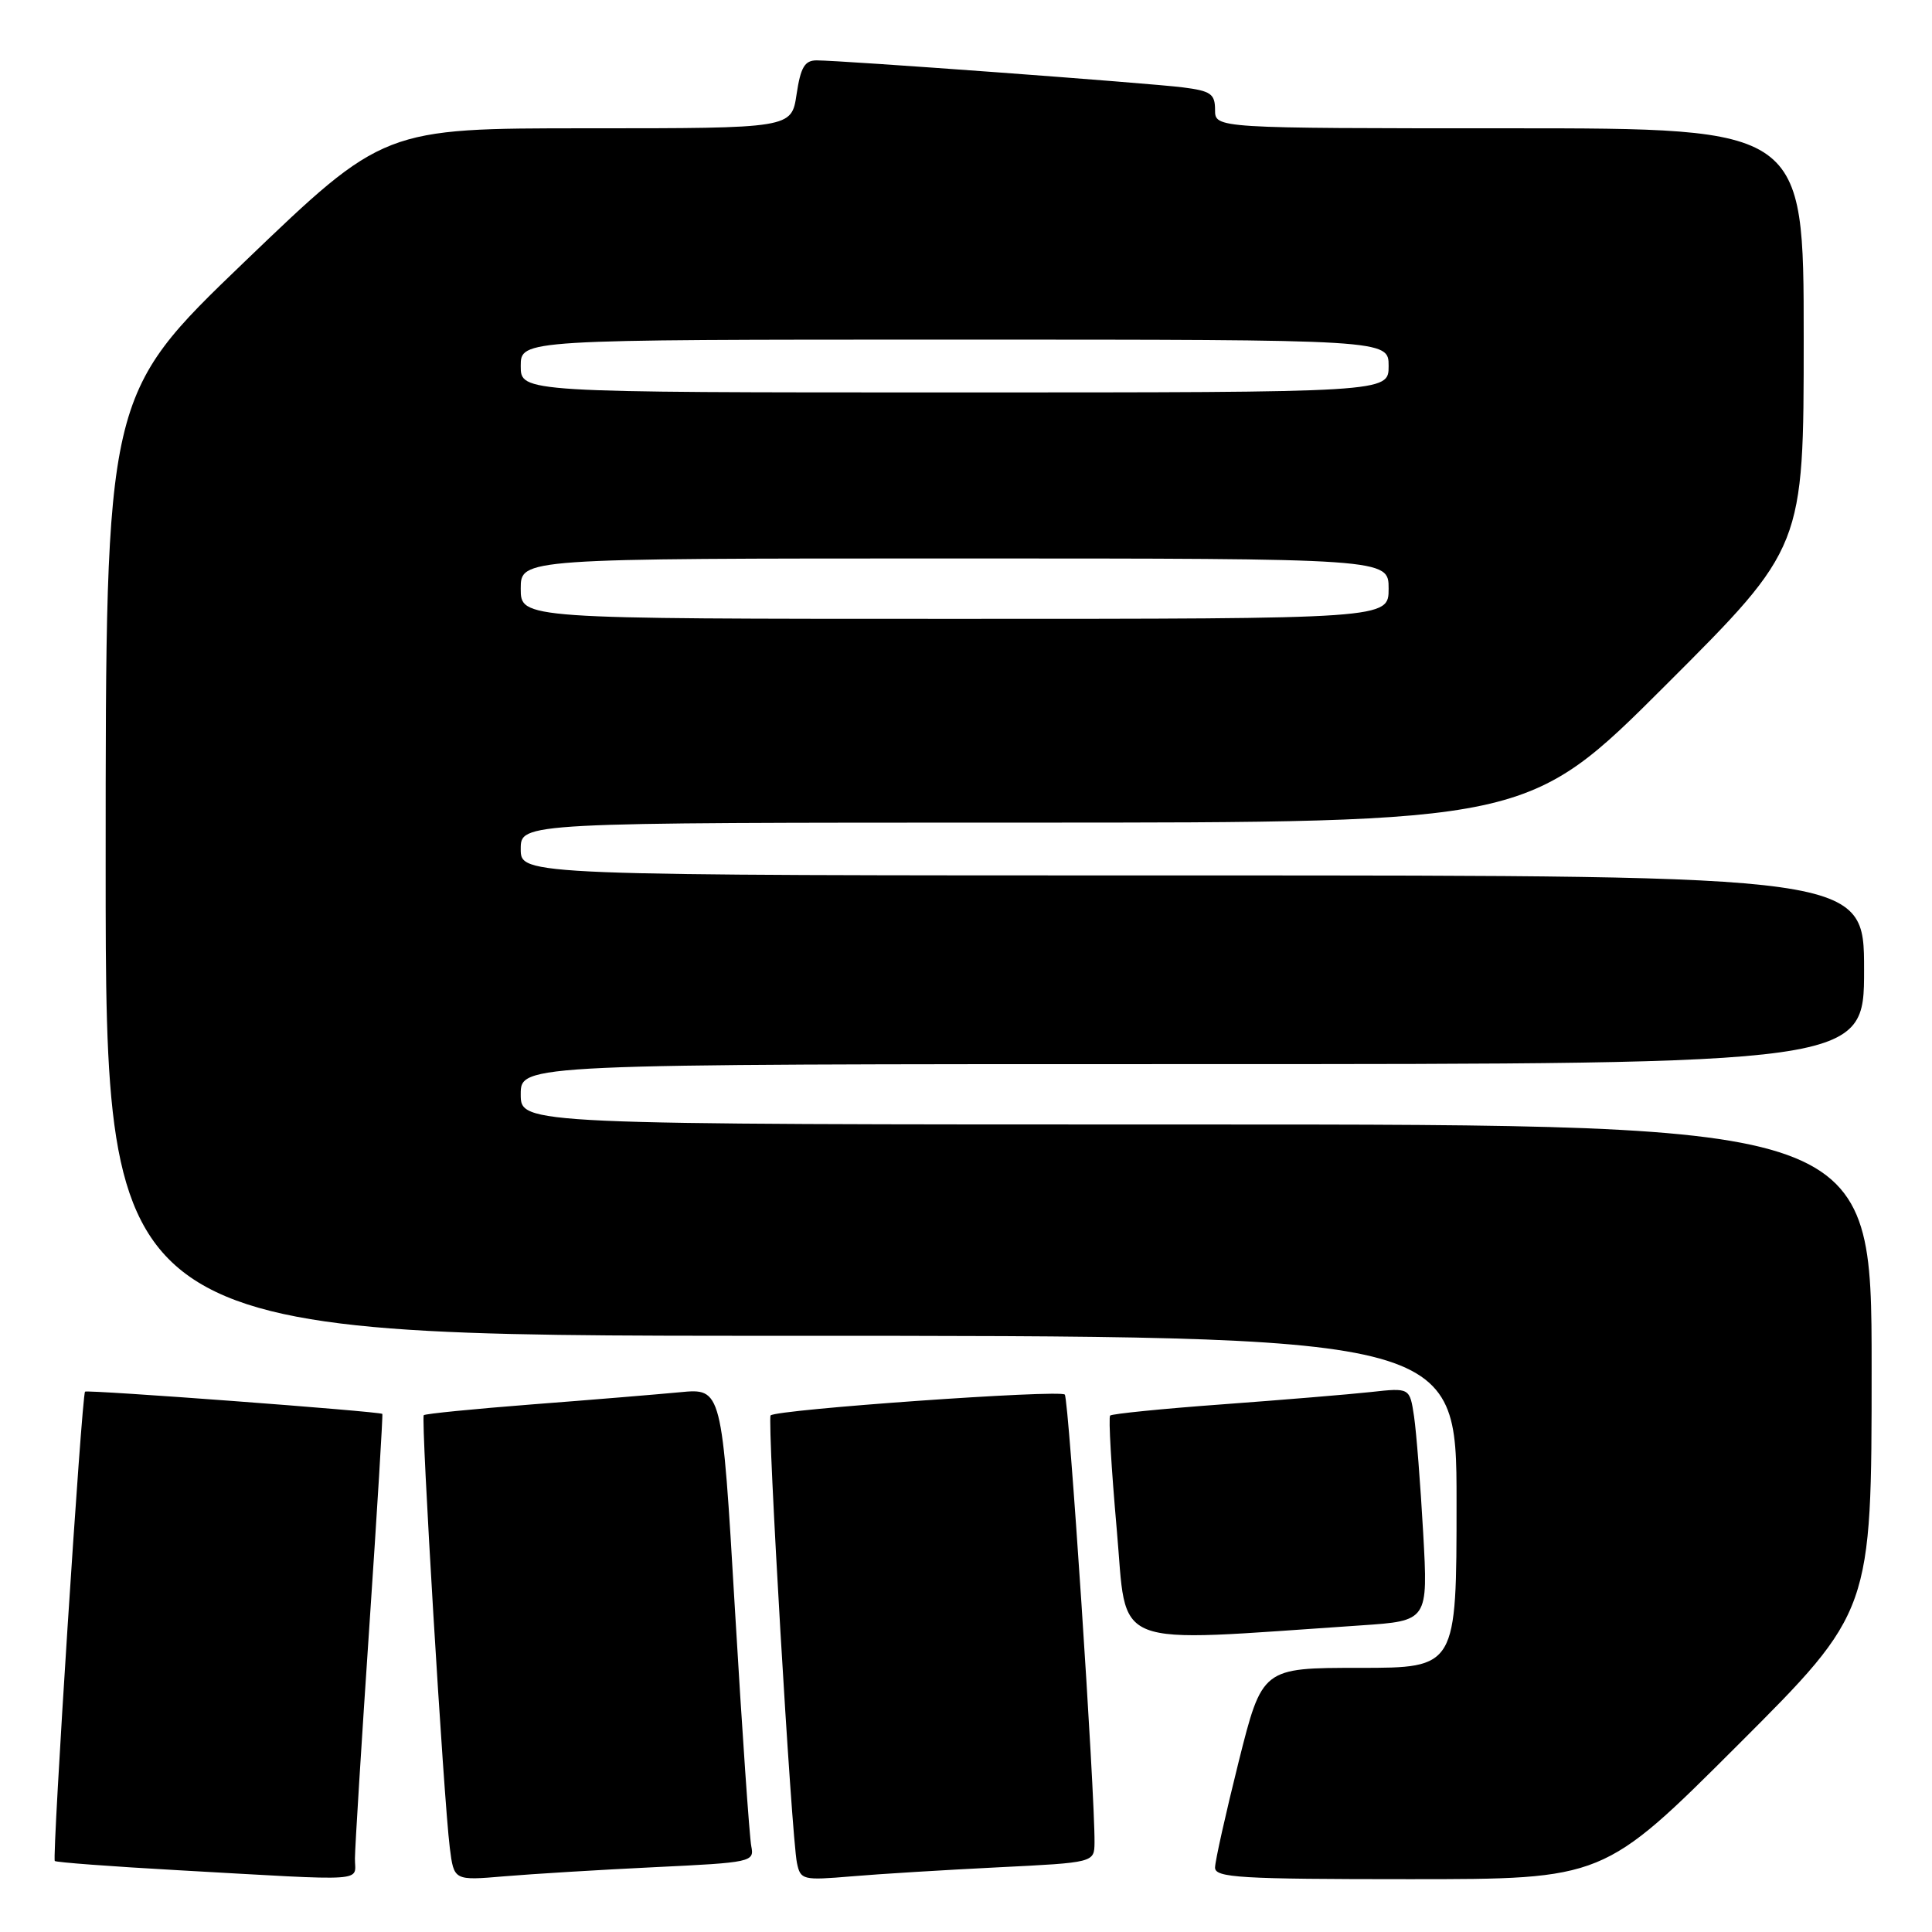<?xml version="1.0" encoding="UTF-8" standalone="no"?>
<!DOCTYPE svg PUBLIC "-//W3C//DTD SVG 1.1//EN" "http://www.w3.org/Graphics/SVG/1.1/DTD/svg11.dtd" >
<svg xmlns="http://www.w3.org/2000/svg" xmlns:xlink="http://www.w3.org/1999/xlink" version="1.1" viewBox="0 0 256 256">
 <g >
 <path fill="currentColor"
d=" M 47.03 246.25 C 47.04 244.74 47.90 230.90 48.94 215.50 C 49.98 200.10 50.75 187.43 50.66 187.35 C 50.31 187.02 11.55 184.12 11.27 184.40 C 10.83 184.83 6.88 246.21 7.26 246.59 C 7.44 246.77 14.77 247.32 23.54 247.81 C 49.35 249.26 47.00 249.41 47.03 246.25 Z  M 86.74 247.41 C 99.59 246.80 99.97 246.71 99.55 244.64 C 99.31 243.46 98.33 229.32 97.38 213.22 C 95.66 183.94 95.66 183.94 90.08 184.48 C 87.01 184.77 78.20 185.50 70.50 186.09 C 62.80 186.69 56.34 187.33 56.15 187.52 C 55.75 187.92 58.79 238.39 59.60 244.84 C 60.15 249.19 60.15 249.19 66.83 248.62 C 70.50 248.31 79.46 247.76 86.74 247.41 Z  M 132.25 247.43 C 145.00 246.80 145.00 246.80 145.03 244.15 C 145.09 237.65 141.63 185.43 141.09 184.79 C 140.50 184.10 102.91 186.76 102.11 187.55 C 101.63 188.04 104.88 243.44 105.60 246.85 C 106.07 249.10 106.36 249.17 112.79 248.63 C 116.48 248.31 125.24 247.78 132.25 247.43 Z  M 230.24 231.26 C 248.00 213.52 248.00 213.52 248.00 181.26 C 248.00 149.00 248.00 149.00 158.50 149.00 C 69.00 149.00 69.00 149.00 69.00 145.00 C 69.00 141.00 69.00 141.00 158.00 141.00 C 247.00 141.00 247.00 141.00 247.00 128.50 C 247.00 116.00 247.00 116.00 158.00 116.00 C 69.00 116.00 69.00 116.00 69.00 112.50 C 69.00 109.00 69.00 109.00 135.74 109.00 C 202.48 109.00 202.48 109.00 220.74 90.76 C 239.00 72.52 239.00 72.52 239.00 44.76 C 239.00 17.00 239.00 17.00 200.00 17.00 C 161.00 17.00 161.00 17.00 161.00 14.56 C 161.00 12.44 160.44 12.05 156.75 11.58 C 152.17 11.00 111.49 8.00 108.21 8.00 C 106.63 8.00 106.09 8.90 105.55 12.50 C 104.88 17.00 104.88 17.00 77.85 17.00 C 50.83 17.00 50.83 17.00 32.41 34.68 C 14.00 52.36 14.00 52.36 14.00 114.68 C 14.00 177.00 14.00 177.00 103.50 177.00 C 193.00 177.00 193.00 177.00 193.00 199.00 C 193.00 221.00 193.00 221.00 180.12 221.00 C 167.25 221.00 167.25 221.00 164.12 233.47 C 162.41 240.33 161.00 246.63 161.00 247.47 C 161.00 248.80 164.33 249.00 186.74 249.00 C 212.48 249.00 212.48 249.00 230.24 231.26 Z  M 180.36 215.37 C 189.23 214.77 189.23 214.77 188.58 203.13 C 188.22 196.74 187.68 189.79 187.37 187.69 C 186.80 183.88 186.80 183.88 181.65 184.45 C 178.82 184.76 169.98 185.49 162.01 186.08 C 154.04 186.66 147.33 187.34 147.10 187.57 C 146.86 187.80 147.26 194.57 147.97 202.60 C 149.42 218.79 146.49 217.64 180.36 215.37 Z  M 69.00 78.00 C 69.00 74.00 69.00 74.00 126.50 74.00 C 184.00 74.00 184.00 74.00 184.00 78.00 C 184.00 82.00 184.00 82.00 126.50 82.00 C 69.00 82.00 69.00 82.00 69.00 78.00 Z  M 69.00 48.50 C 69.00 45.00 69.00 45.00 126.50 45.00 C 184.00 45.00 184.00 45.00 184.00 48.50 C 184.00 52.00 184.00 52.00 126.50 52.00 C 69.00 52.00 69.00 52.00 69.00 48.50 Z "/>
</g>
</svg>